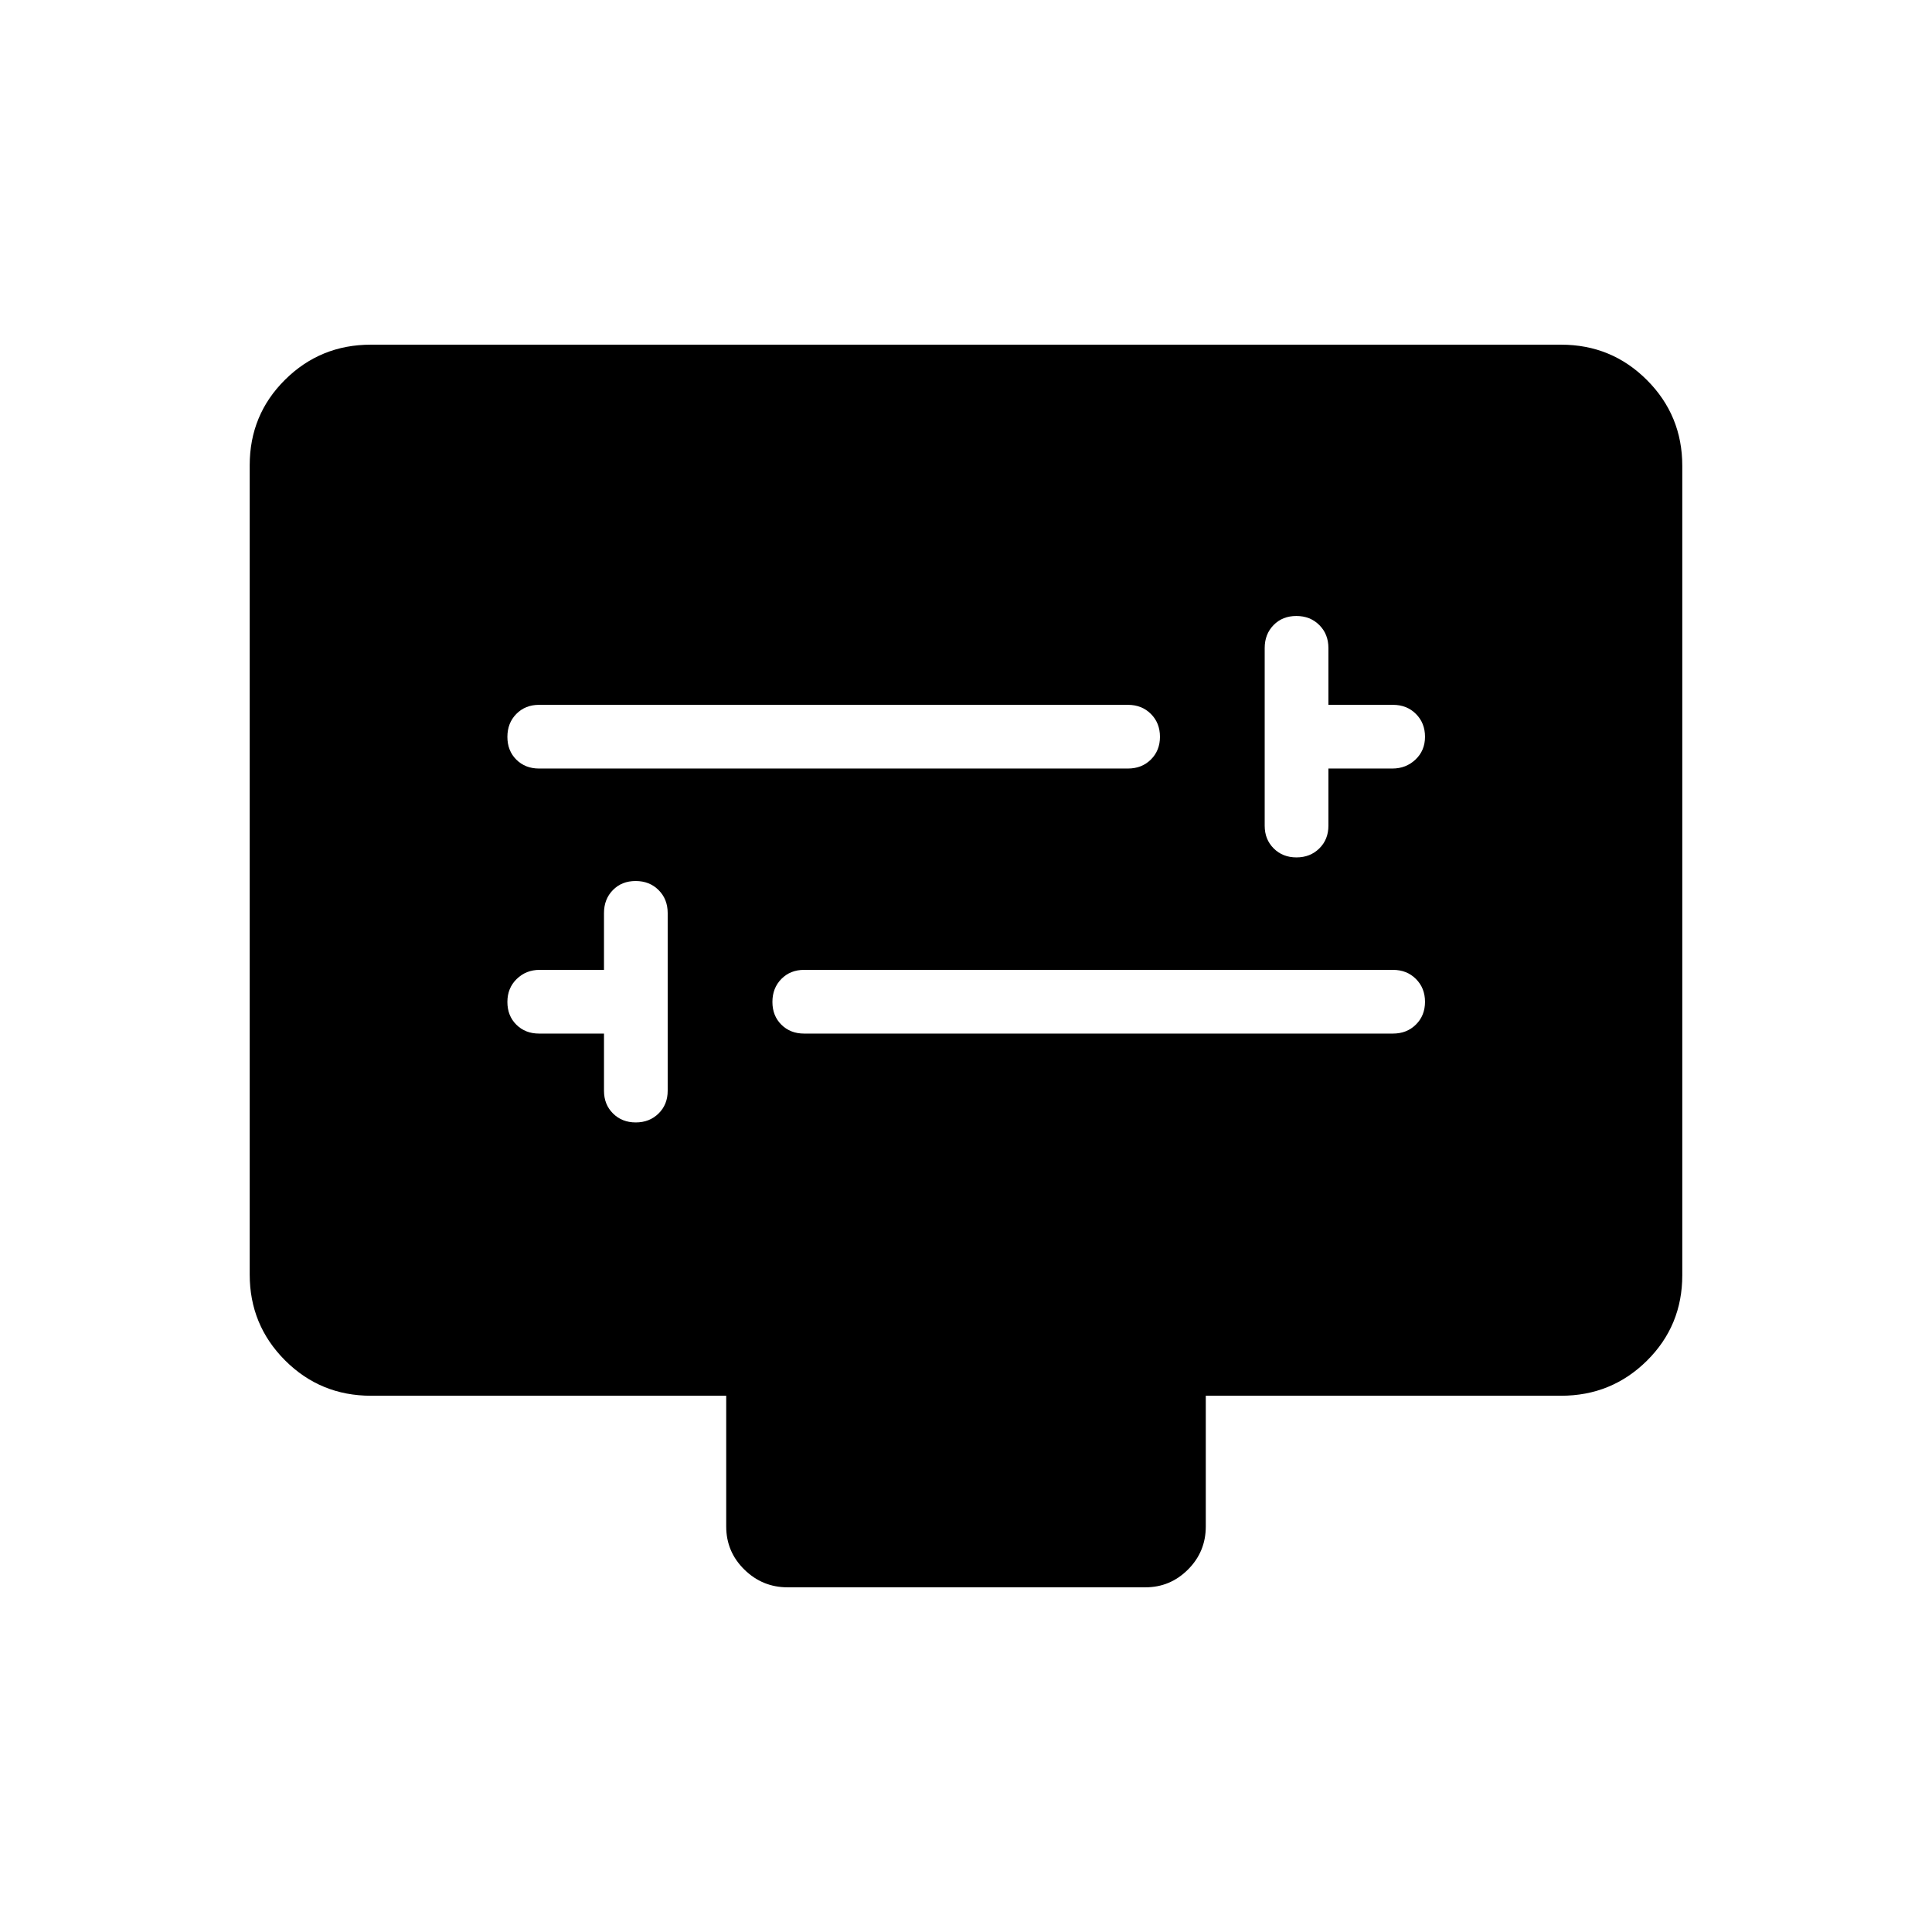<svg xmlns="http://www.w3.org/2000/svg" height="20" viewBox="0 -960 960 960" width="20"><path d="M300.12-446.42V-418q0 6.82 4.47 11.27 4.47 4.46 11.31 4.46 6.85 0 11.36-4.46 4.51-4.45 4.51-11.27v-88.31q0-6.9-4.51-11.41t-11.41-4.51q-6.9 0-11.32 4.51-4.41 4.51-4.41 11.41v28.23h-31.99q-6.7 0-11.36 4.51-4.65 4.52-4.65 11.42t4.45 11.31q4.46 4.42 11.28 4.42h32.27Zm99.42 0h292.61q6.9 0 11.41-4.48 4.52-4.47 4.52-11.31 0-6.84-4.52-11.36-4.51-4.51-11.41-4.51H399.54q-6.82 0-11.28 4.51-4.45 4.52-4.45 11.42t4.45 11.31q4.46 4.42 11.28 4.42Zm260.54-131.7h31.79q6.78 0 11.49-4.47 4.72-4.47 4.72-11.31 0-6.85-4.52-11.36-4.51-4.51-11.41-4.51h-32.07V-638q0-6.9-4.52-11.41-4.51-4.51-11.41-4.51t-11.31 4.51q-4.42 4.51-4.42 11.41v88.31q0 6.81 4.48 11.27 4.47 4.46 11.31 4.46 6.84 0 11.35-4.46 4.52-4.46 4.52-11.27v-28.43Zm-392.23 0h292.61q6.9 0 11.41-4.47t4.51-11.31q0-6.85-4.51-11.36t-11.41-4.51H267.85q-6.82 0-11.28 4.51-4.45 4.51-4.45 11.41t4.45 11.32q4.46 4.41 11.28 4.41Zm-83.5 311.66q-25.14 0-42.71-17.58-17.56-17.58-17.56-42.64v-402.15q0-25.07 17.56-42.48 17.57-17.42 42.62-17.42h591.48q25.05 0 42.62 17.58 17.56 17.58 17.56 42.64v402.15q0 25.07-17.56 42.48-17.57 17.42-42.71 17.42h-176.5v64.96q0 12.55-8.84 21.39t-21.16 8.84H391.36q-12.53 0-21.52-8.84t-8.99-21.39v-64.96h-176.5Z"/></svg>